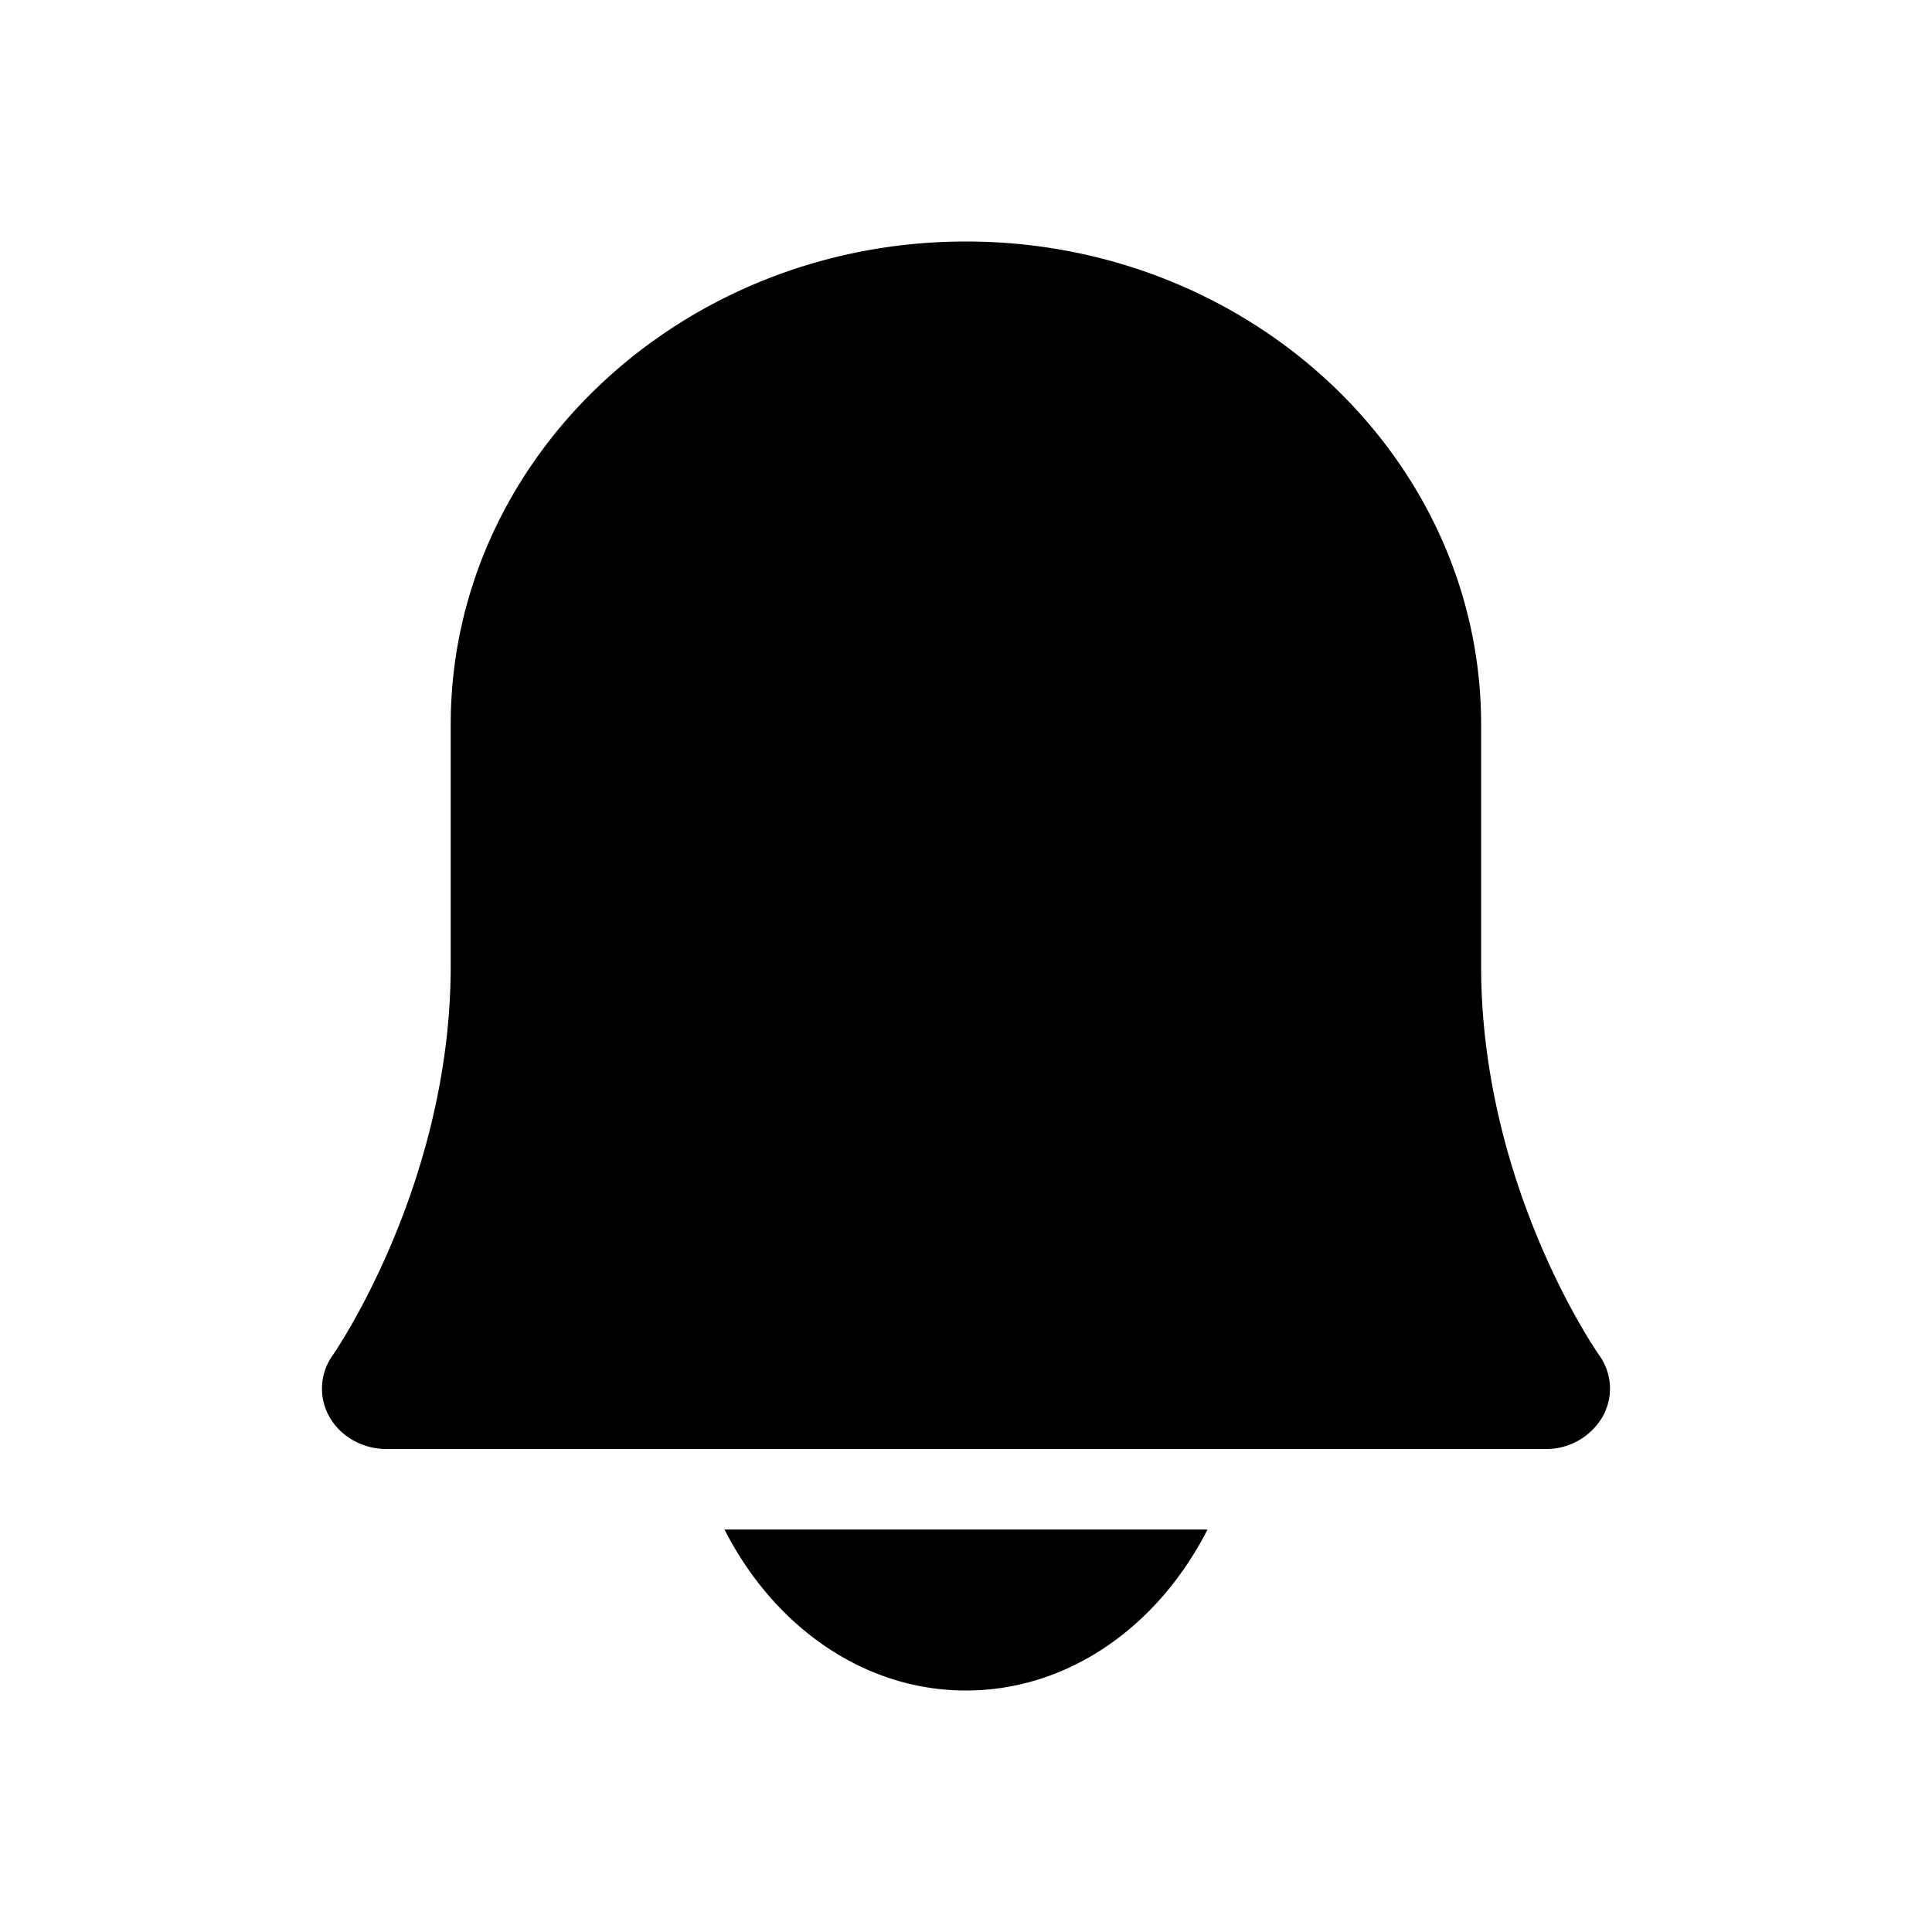 <svg width="24" height="24" viewBox="0 0 24 24" xmlns="http://www.w3.org/2000/svg">
  <path d="M19.905 17.604a.709.709 0 0 0-.04-.77c-.014-.02-1.466-2.092-1.466-4.834V9c0-3.308-2.87-6-6.4-6-3.528 0-6.4 2.692-6.4 6v3c0 2.72-1.451 4.814-1.465 4.834a.712.712 0 0 0-.04.77c.14.243.411.396.706.396h14.4a.81.81 0 0 0 .705-.396M12 21c1.284 0 2.395-.81 3-2H9c.605 1.19 1.716 2 3 2"/>
</svg>
